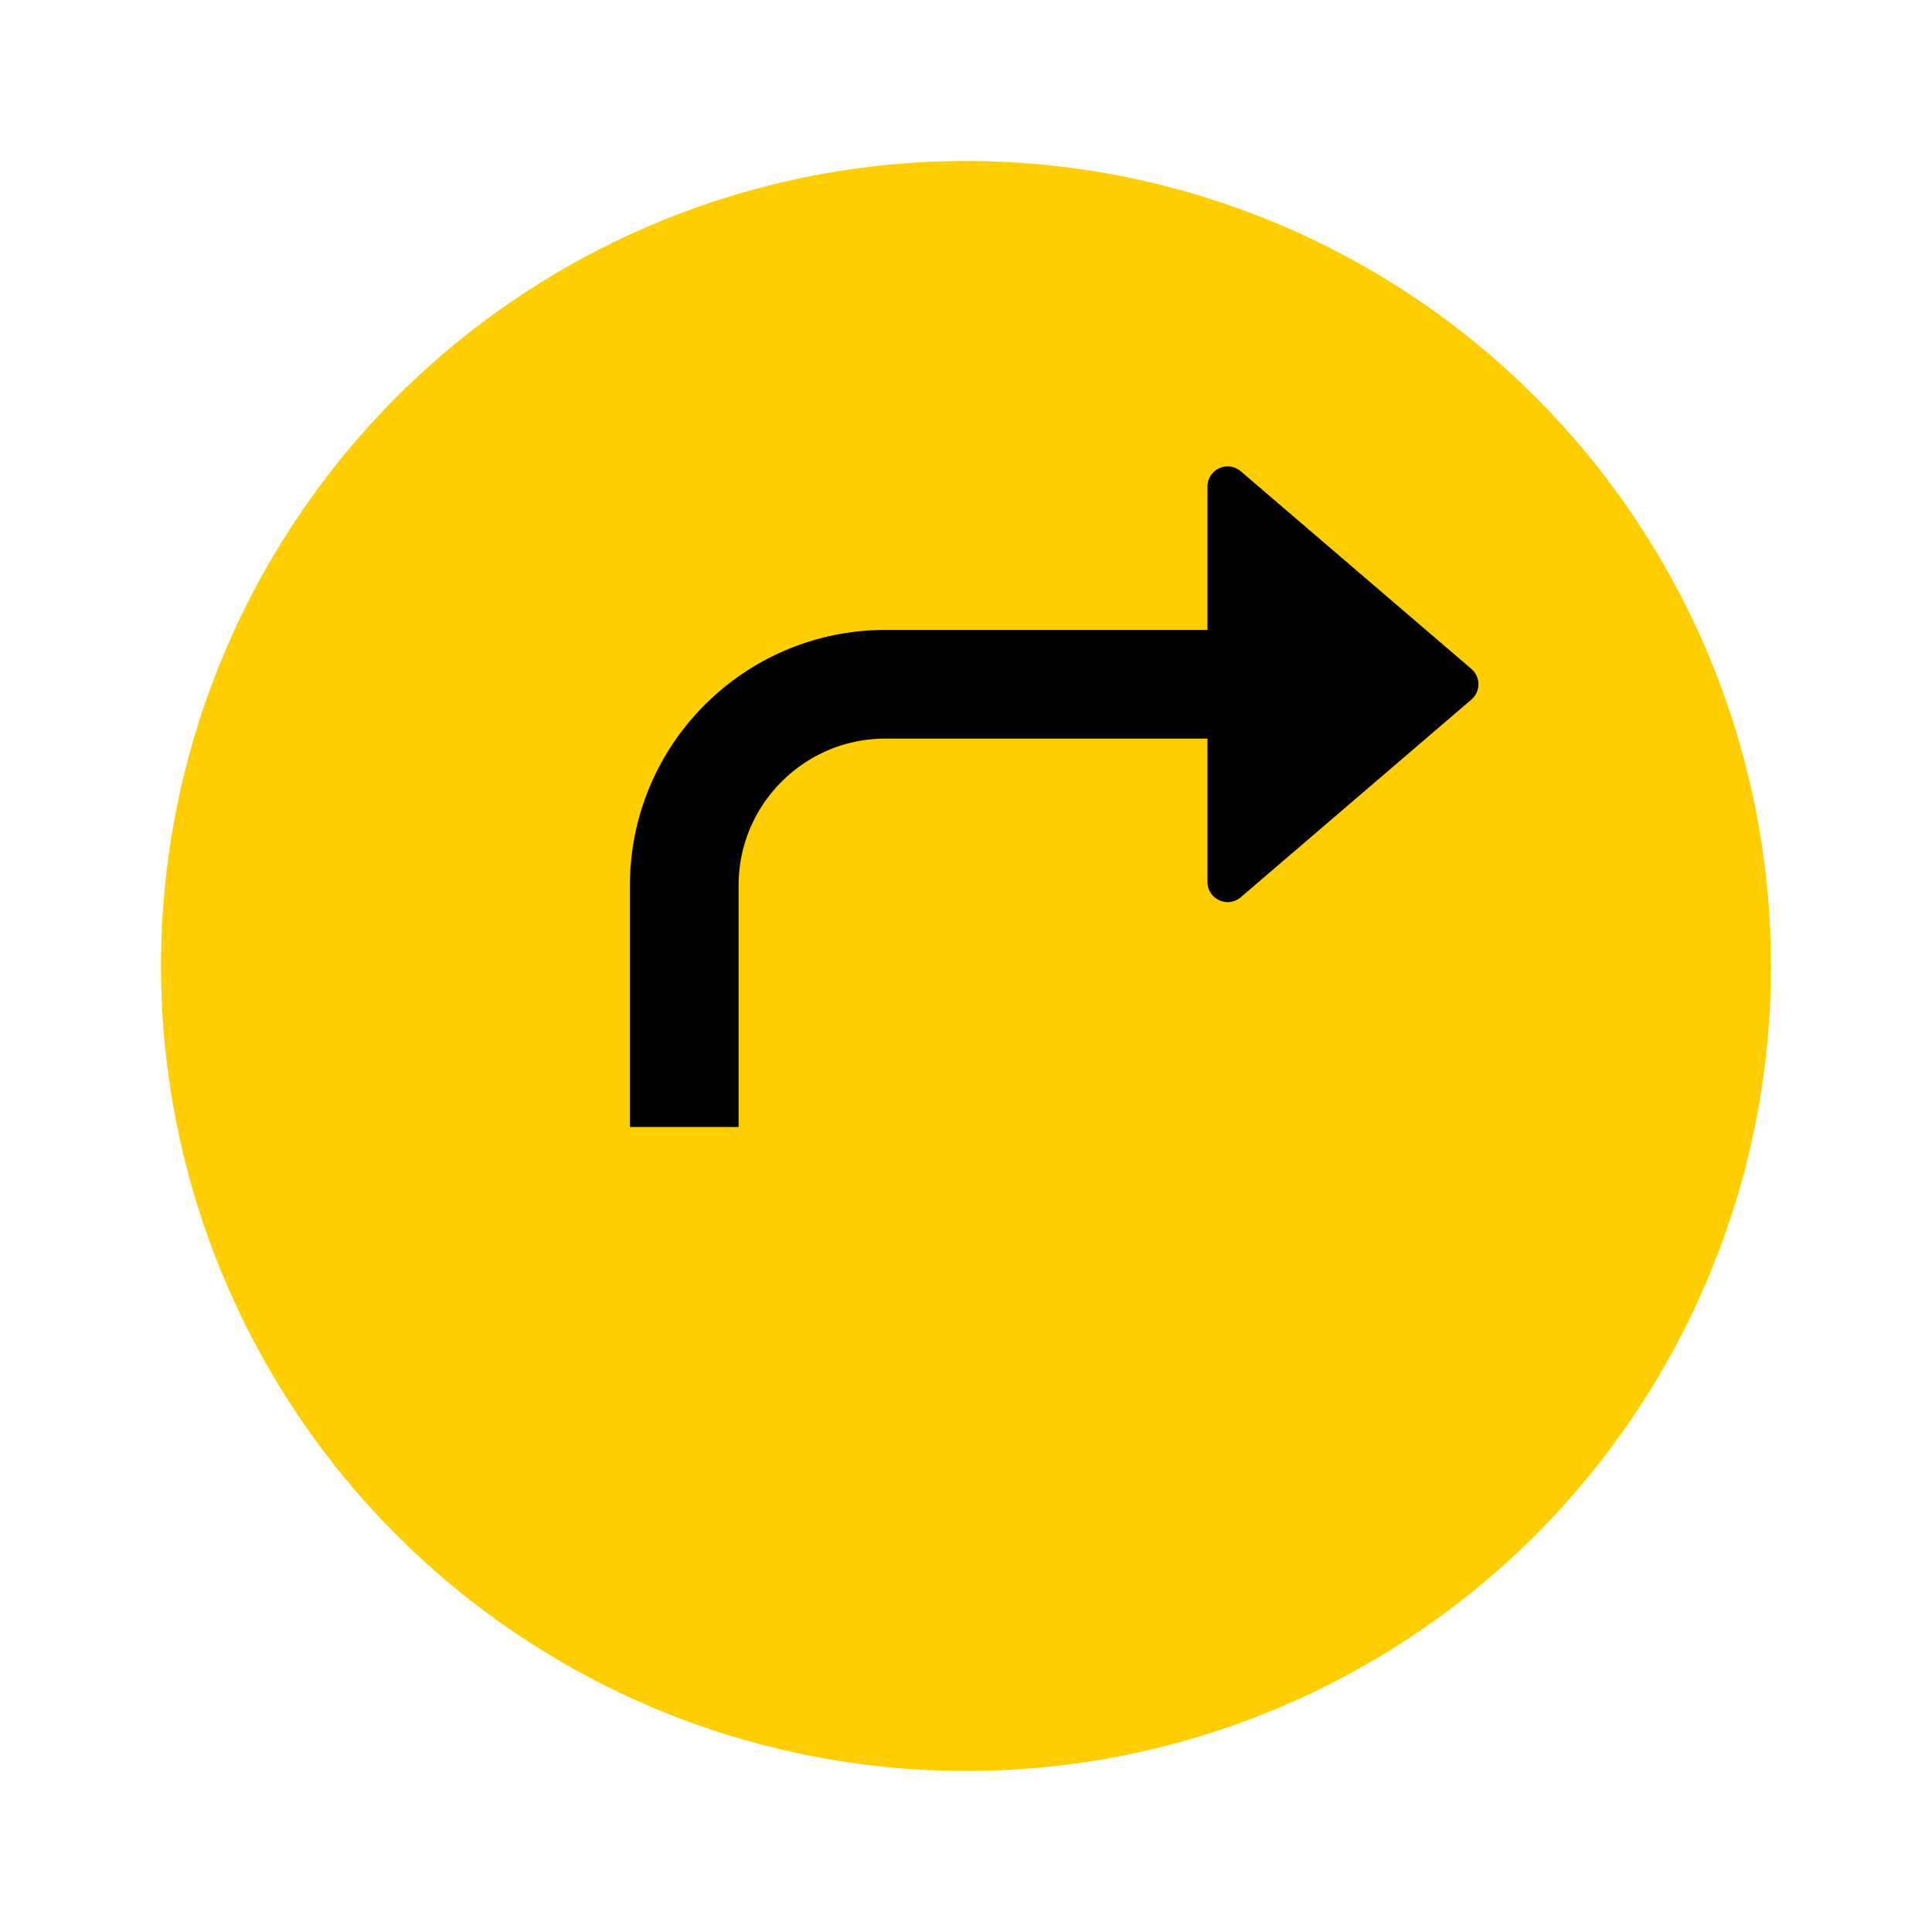 <svg width="48" height="48" viewBox="0 0 48 48" fill="none" xmlns="http://www.w3.org/2000/svg">
<g filter="url(#filter0_d_216_269)">
<circle cx="24" cy="20" r="20" fill="#FFCE00"/>
</g>
<path d="M17 28V22C17 19.239 19.239 17 22 17H34" stroke="black" stroke-width="2.7"/>
<path d="M30.825 11.707L36.557 16.62C36.79 16.82 36.79 17.18 36.557 17.38L30.825 22.293C30.501 22.57 30 22.34 30 21.913V12.087C30 11.66 30.501 11.43 30.825 11.707Z" fill="black"/>
<defs>
<filter id="filter0_d_216_269" x="0" y="0" width="48" height="48" filterUnits="userSpaceOnUse" color-interpolation-filters="sRGB">
<feFlood flood-opacity="0" result="BackgroundImageFix"/>
<feColorMatrix in="SourceAlpha" type="matrix" values="0 0 0 0 0 0 0 0 0 0 0 0 0 0 0 0 0 0 127 0" result="hardAlpha"/>
<feOffset dy="4"/>
<feGaussianBlur stdDeviation="2"/>
<feComposite in2="hardAlpha" operator="out"/>
<feColorMatrix type="matrix" values="0 0 0 0 0 0 0 0 0 0 0 0 0 0 0 0 0 0 0.25 0"/>
<feBlend mode="normal" in2="BackgroundImageFix" result="effect1_dropShadow_216_269"/>
<feBlend mode="normal" in="SourceGraphic" in2="effect1_dropShadow_216_269" result="shape"/>
</filter>
</defs>
</svg>
